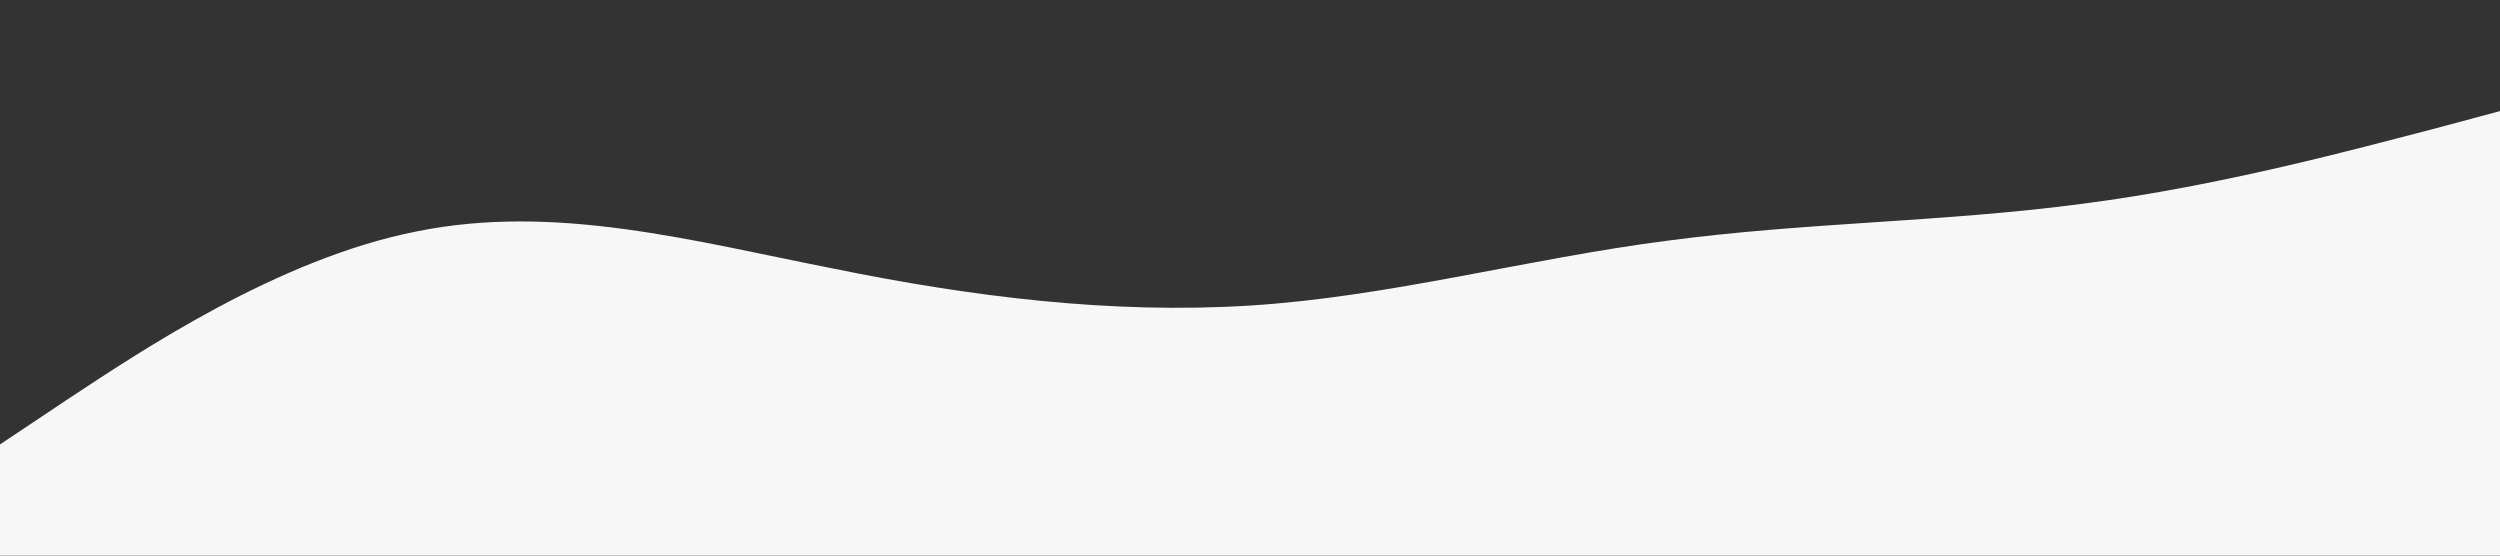 <?xml version="1.0" standalone="no"?><svg xmlns="http://www.w3.org/2000/svg" viewBox="0 0 1440 320"><rect x="0" y="0" width="1440" height="320" fill="#333333" stroke="none"/><path fill="#F7F7F8" fill-opacity="1" d="M0,256L40,229.3C80,203,160,149,240,133.3C320,117,400,139,480,154.7C560,171,640,181,720,176C800,171,880,149,960,138.7C1040,128,1120,128,1200,117.3C1280,107,1360,85,1400,74.7L1440,64L1440,320L1400,320C1360,320,1280,320,1200,320C1120,320,1040,320,960,320C880,320,800,320,720,320C640,320,560,320,480,320C400,320,320,320,240,320C160,320,80,320,40,320L0,320Z"></path></svg>